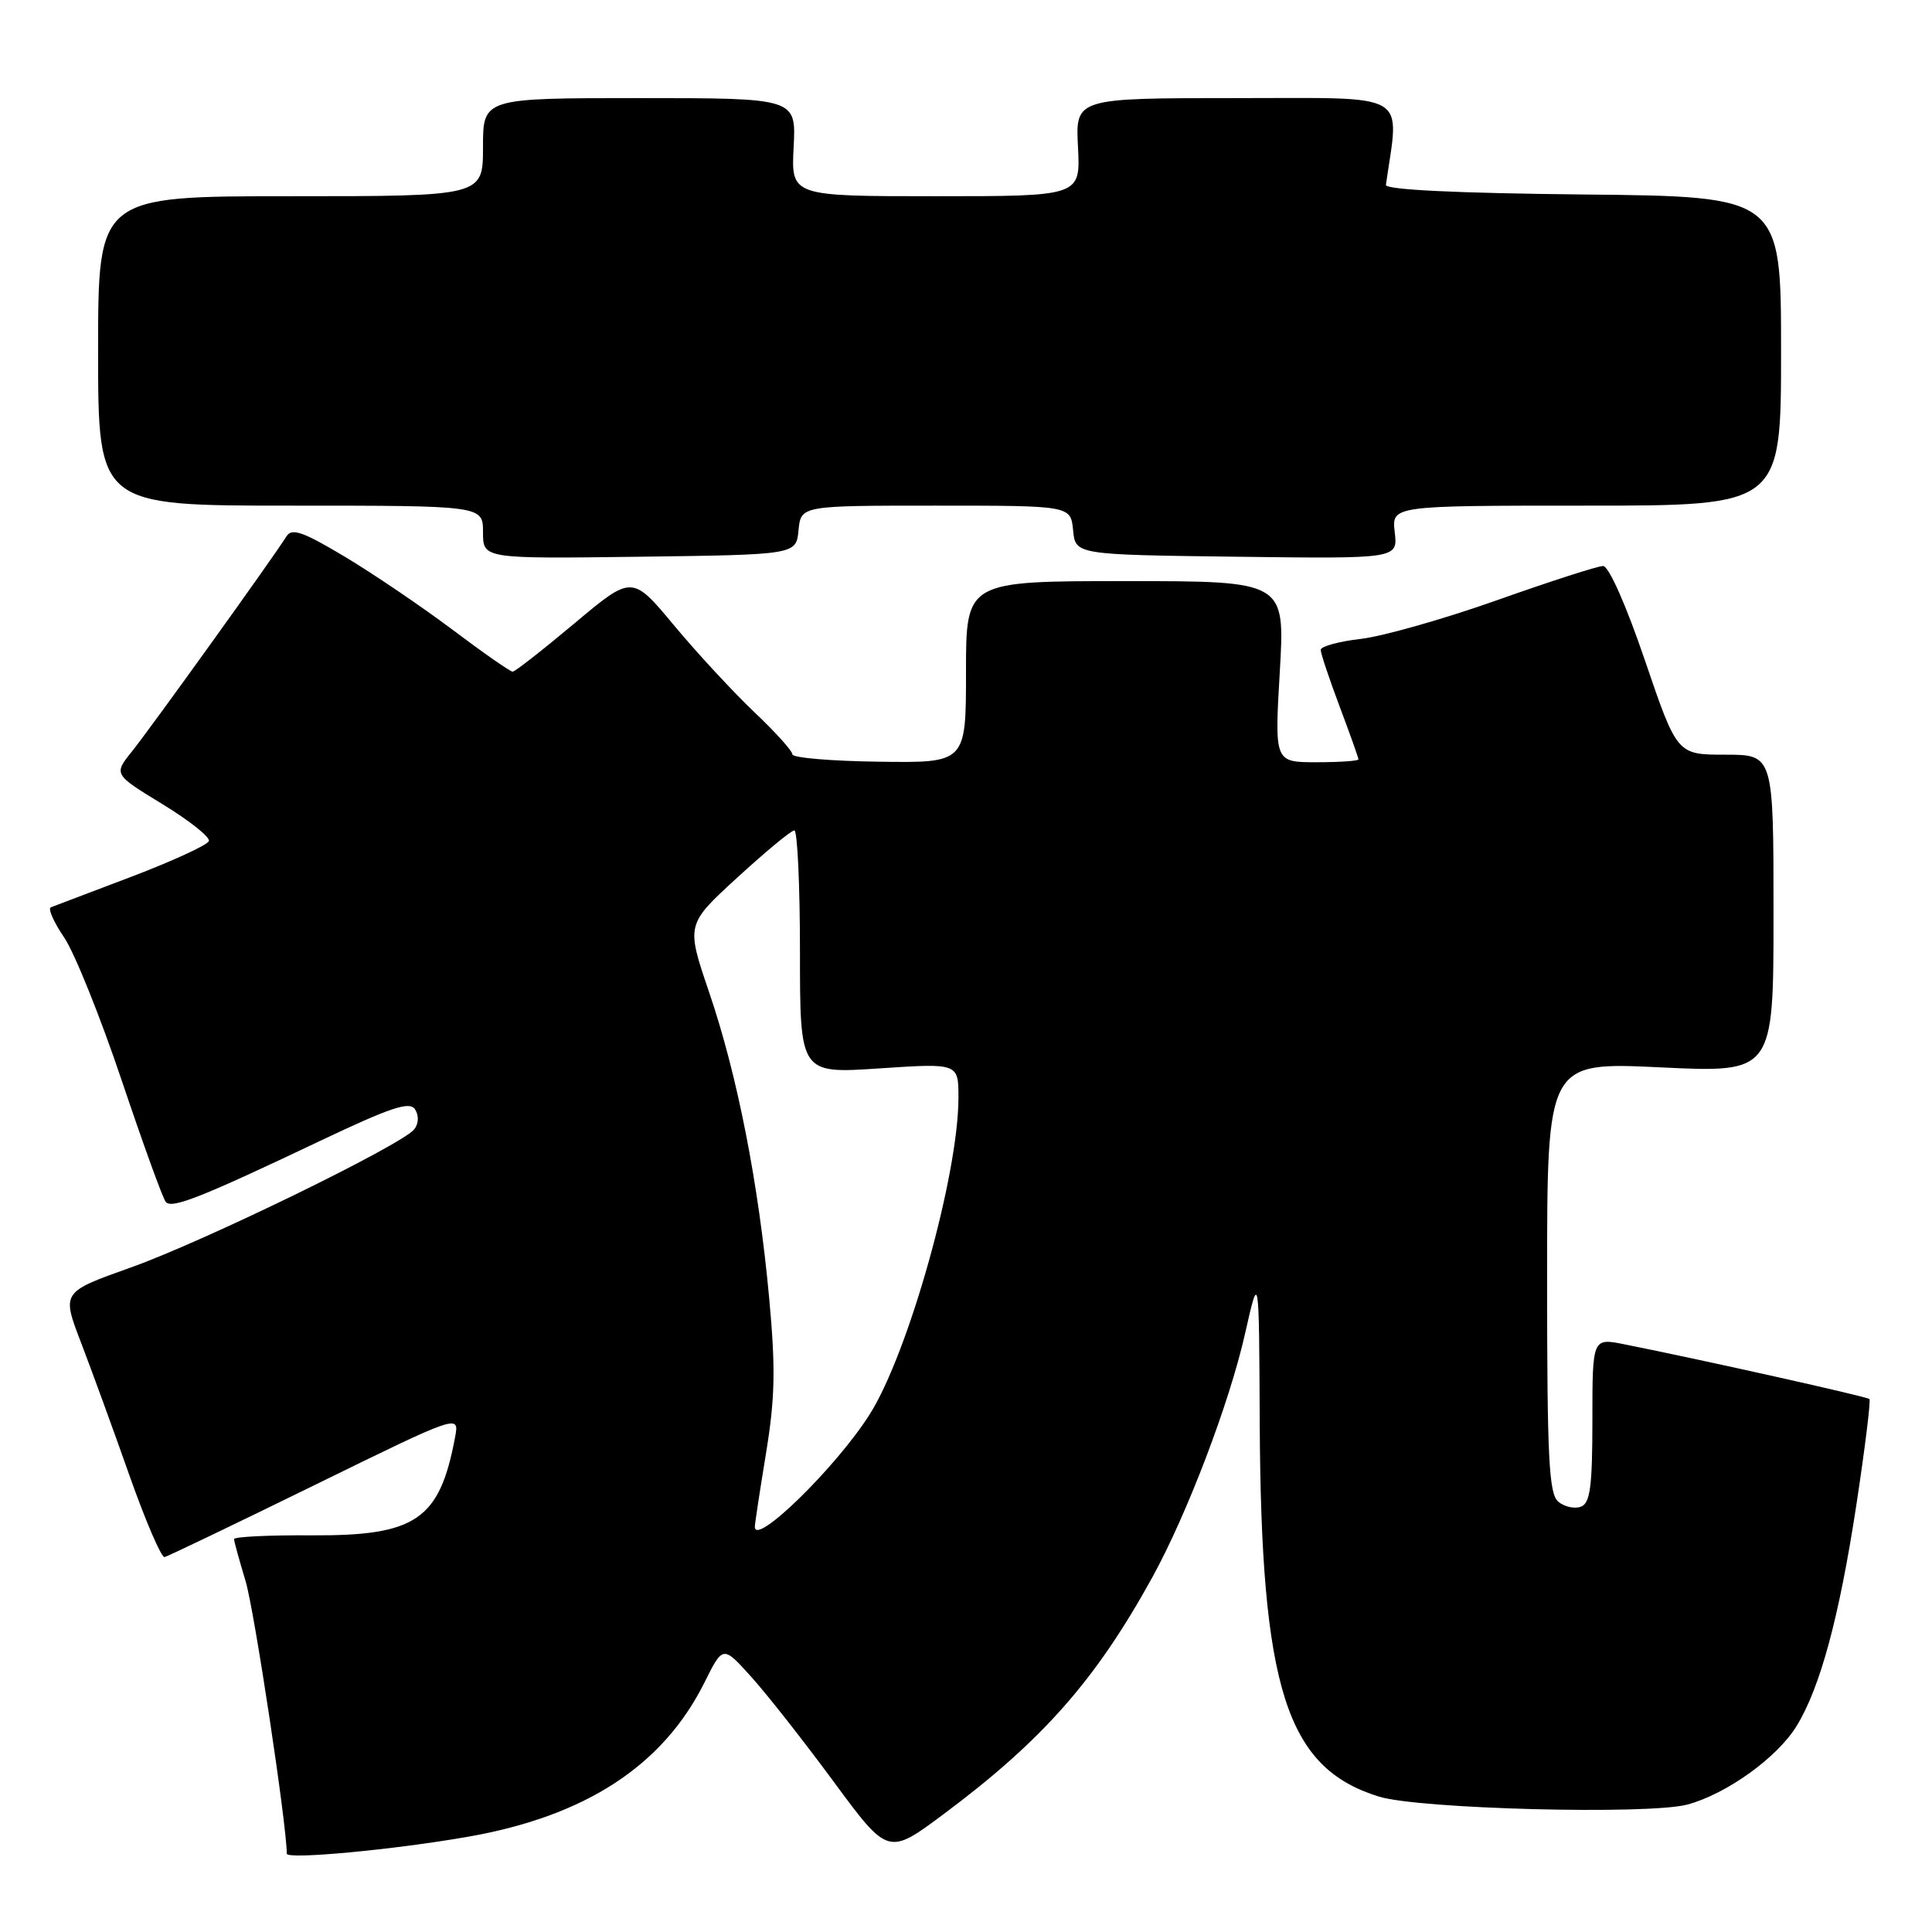 <?xml version="1.0" encoding="UTF-8" standalone="no"?>
<!DOCTYPE svg PUBLIC "-//W3C//DTD SVG 1.1//EN" "http://www.w3.org/Graphics/SVG/1.1/DTD/svg11.dtd" >
<svg xmlns="http://www.w3.org/2000/svg" xmlns:xlink="http://www.w3.org/1999/xlink" version="1.1" viewBox="0 0 256 256">
 <g >
 <path fill="currentColor"
d=" M 62.00 243.38 C 77.60 240.65 87.84 233.97 93.34 222.95 C 95.79 218.03 95.79 218.03 99.50 222.14 C 101.55 224.40 106.47 230.66 110.45 236.06 C 117.68 245.87 117.68 245.87 125.09 240.34 C 138.19 230.56 145.20 222.60 152.69 209.00 C 157.30 200.62 162.90 185.92 164.97 176.74 C 166.83 168.50 166.83 168.50 166.92 188.50 C 167.09 223.75 170.43 234.26 182.72 238.06 C 188.06 239.71 218.47 240.49 223.60 239.11 C 228.78 237.71 235.48 232.90 238.05 228.72 C 241.18 223.64 243.70 214.31 245.97 199.46 C 247.12 191.91 247.90 185.57 247.71 185.38 C 247.39 185.06 225.81 180.24 215.25 178.13 C 211.00 177.28 211.00 177.28 211.00 188.17 C 211.00 196.97 210.71 199.17 209.49 199.64 C 208.66 199.96 207.31 199.67 206.49 198.99 C 205.23 197.95 205.00 193.26 205.00 169.24 C 205.00 140.72 205.00 140.72 220.00 141.43 C 235.00 142.15 235.00 142.15 235.00 121.07 C 235.00 100.00 235.00 100.00 228.61 100.00 C 222.22 100.00 222.22 100.00 217.96 87.50 C 215.47 80.18 213.17 75.00 212.42 75.00 C 211.71 75.00 205.41 77.03 198.42 79.51 C 191.43 81.99 183.30 84.30 180.36 84.65 C 177.41 84.99 175.00 85.65 175.00 86.11 C 175.00 86.58 176.13 89.94 177.50 93.60 C 178.88 97.25 180.00 100.41 180.00 100.62 C 180.00 100.83 177.50 101.00 174.44 101.00 C 168.88 101.00 168.88 101.00 169.58 89.00 C 170.28 77.00 170.28 77.00 149.14 77.00 C 128.00 77.00 128.00 77.00 128.00 89.05 C 128.00 101.09 128.00 101.09 116.50 100.93 C 110.17 100.85 105.00 100.41 105.00 99.96 C 105.00 99.51 102.73 96.99 99.96 94.37 C 97.19 91.74 92.41 86.58 89.34 82.90 C 83.76 76.19 83.76 76.19 76.13 82.59 C 71.93 86.11 68.24 89.00 67.93 89.00 C 67.61 89.00 64.01 86.49 59.93 83.42 C 55.84 80.35 49.42 76.00 45.66 73.75 C 40.12 70.44 38.66 69.93 37.95 71.08 C 36.39 73.62 20.01 96.42 17.50 99.55 C 15.05 102.60 15.05 102.60 21.52 106.55 C 25.08 108.72 27.85 110.92 27.68 111.44 C 27.51 111.96 22.90 114.08 17.44 116.16 C 11.97 118.23 7.16 120.06 6.74 120.22 C 6.32 120.38 7.11 122.17 8.49 124.20 C 9.87 126.23 13.31 134.78 16.14 143.20 C 18.97 151.61 21.59 158.85 21.97 159.27 C 22.78 160.20 26.66 158.66 42.32 151.22 C 51.91 146.67 54.31 145.88 55.01 147.02 C 55.53 147.86 55.47 148.93 54.87 149.66 C 53.11 151.78 26.93 164.54 17.33 167.95 C 8.17 171.21 8.17 171.21 10.72 177.86 C 12.12 181.51 15.02 189.45 17.15 195.50 C 19.29 201.55 21.38 206.42 21.81 206.32 C 22.23 206.22 31.20 201.92 41.73 196.76 C 60.87 187.38 60.87 187.38 60.30 190.44 C 58.25 201.39 55.13 203.52 41.29 203.44 C 35.63 203.40 31.00 203.63 31.01 203.94 C 31.02 204.25 31.71 206.75 32.54 209.50 C 33.68 213.25 38.00 241.82 38.00 245.62 C 38.00 246.43 52.19 245.10 62.00 243.38 Z  M 105.81 70.25 C 106.13 67.00 106.13 67.00 124.00 67.00 C 141.87 67.00 141.87 67.00 142.19 70.25 C 142.50 73.50 142.50 73.50 163.86 73.77 C 185.22 74.04 185.22 74.04 184.81 70.52 C 184.40 67.00 184.40 67.00 210.20 67.00 C 236.00 67.00 236.00 67.00 236.00 46.52 C 236.00 26.03 236.00 26.03 209.75 25.77 C 192.97 25.60 183.55 25.14 183.64 24.50 C 185.43 12.00 187.16 13.00 163.84 13.00 C 142.50 13.00 142.50 13.00 142.84 19.50 C 143.17 26.00 143.17 26.00 124.00 26.00 C 104.83 26.00 104.83 26.00 105.16 19.50 C 105.50 13.00 105.50 13.00 84.75 13.00 C 64.00 13.00 64.00 13.00 64.00 19.50 C 64.00 26.00 64.00 26.00 38.50 26.00 C 13.00 26.00 13.00 26.00 13.00 46.50 C 13.00 67.00 13.00 67.00 38.50 67.00 C 64.00 67.00 64.00 67.00 64.00 70.52 C 64.00 74.04 64.00 74.04 84.75 73.77 C 105.50 73.50 105.50 73.50 105.81 70.25 Z  M 100.02 202.29 C 100.03 201.85 100.70 197.45 101.51 192.51 C 102.70 185.25 102.78 181.29 101.92 172.01 C 100.52 156.81 97.70 142.42 93.95 131.44 C 90.91 122.50 90.91 122.50 97.70 116.28 C 101.44 112.85 104.84 110.04 105.25 110.03 C 105.66 110.01 106.00 117.26 106.00 126.14 C 106.00 142.27 106.00 142.27 116.50 141.57 C 127.00 140.87 127.00 140.87 127.00 145.45 C 127.00 155.66 120.39 179.25 115.25 187.39 C 110.84 194.38 99.96 205.02 100.02 202.29 Z "/>
</g>
</svg>